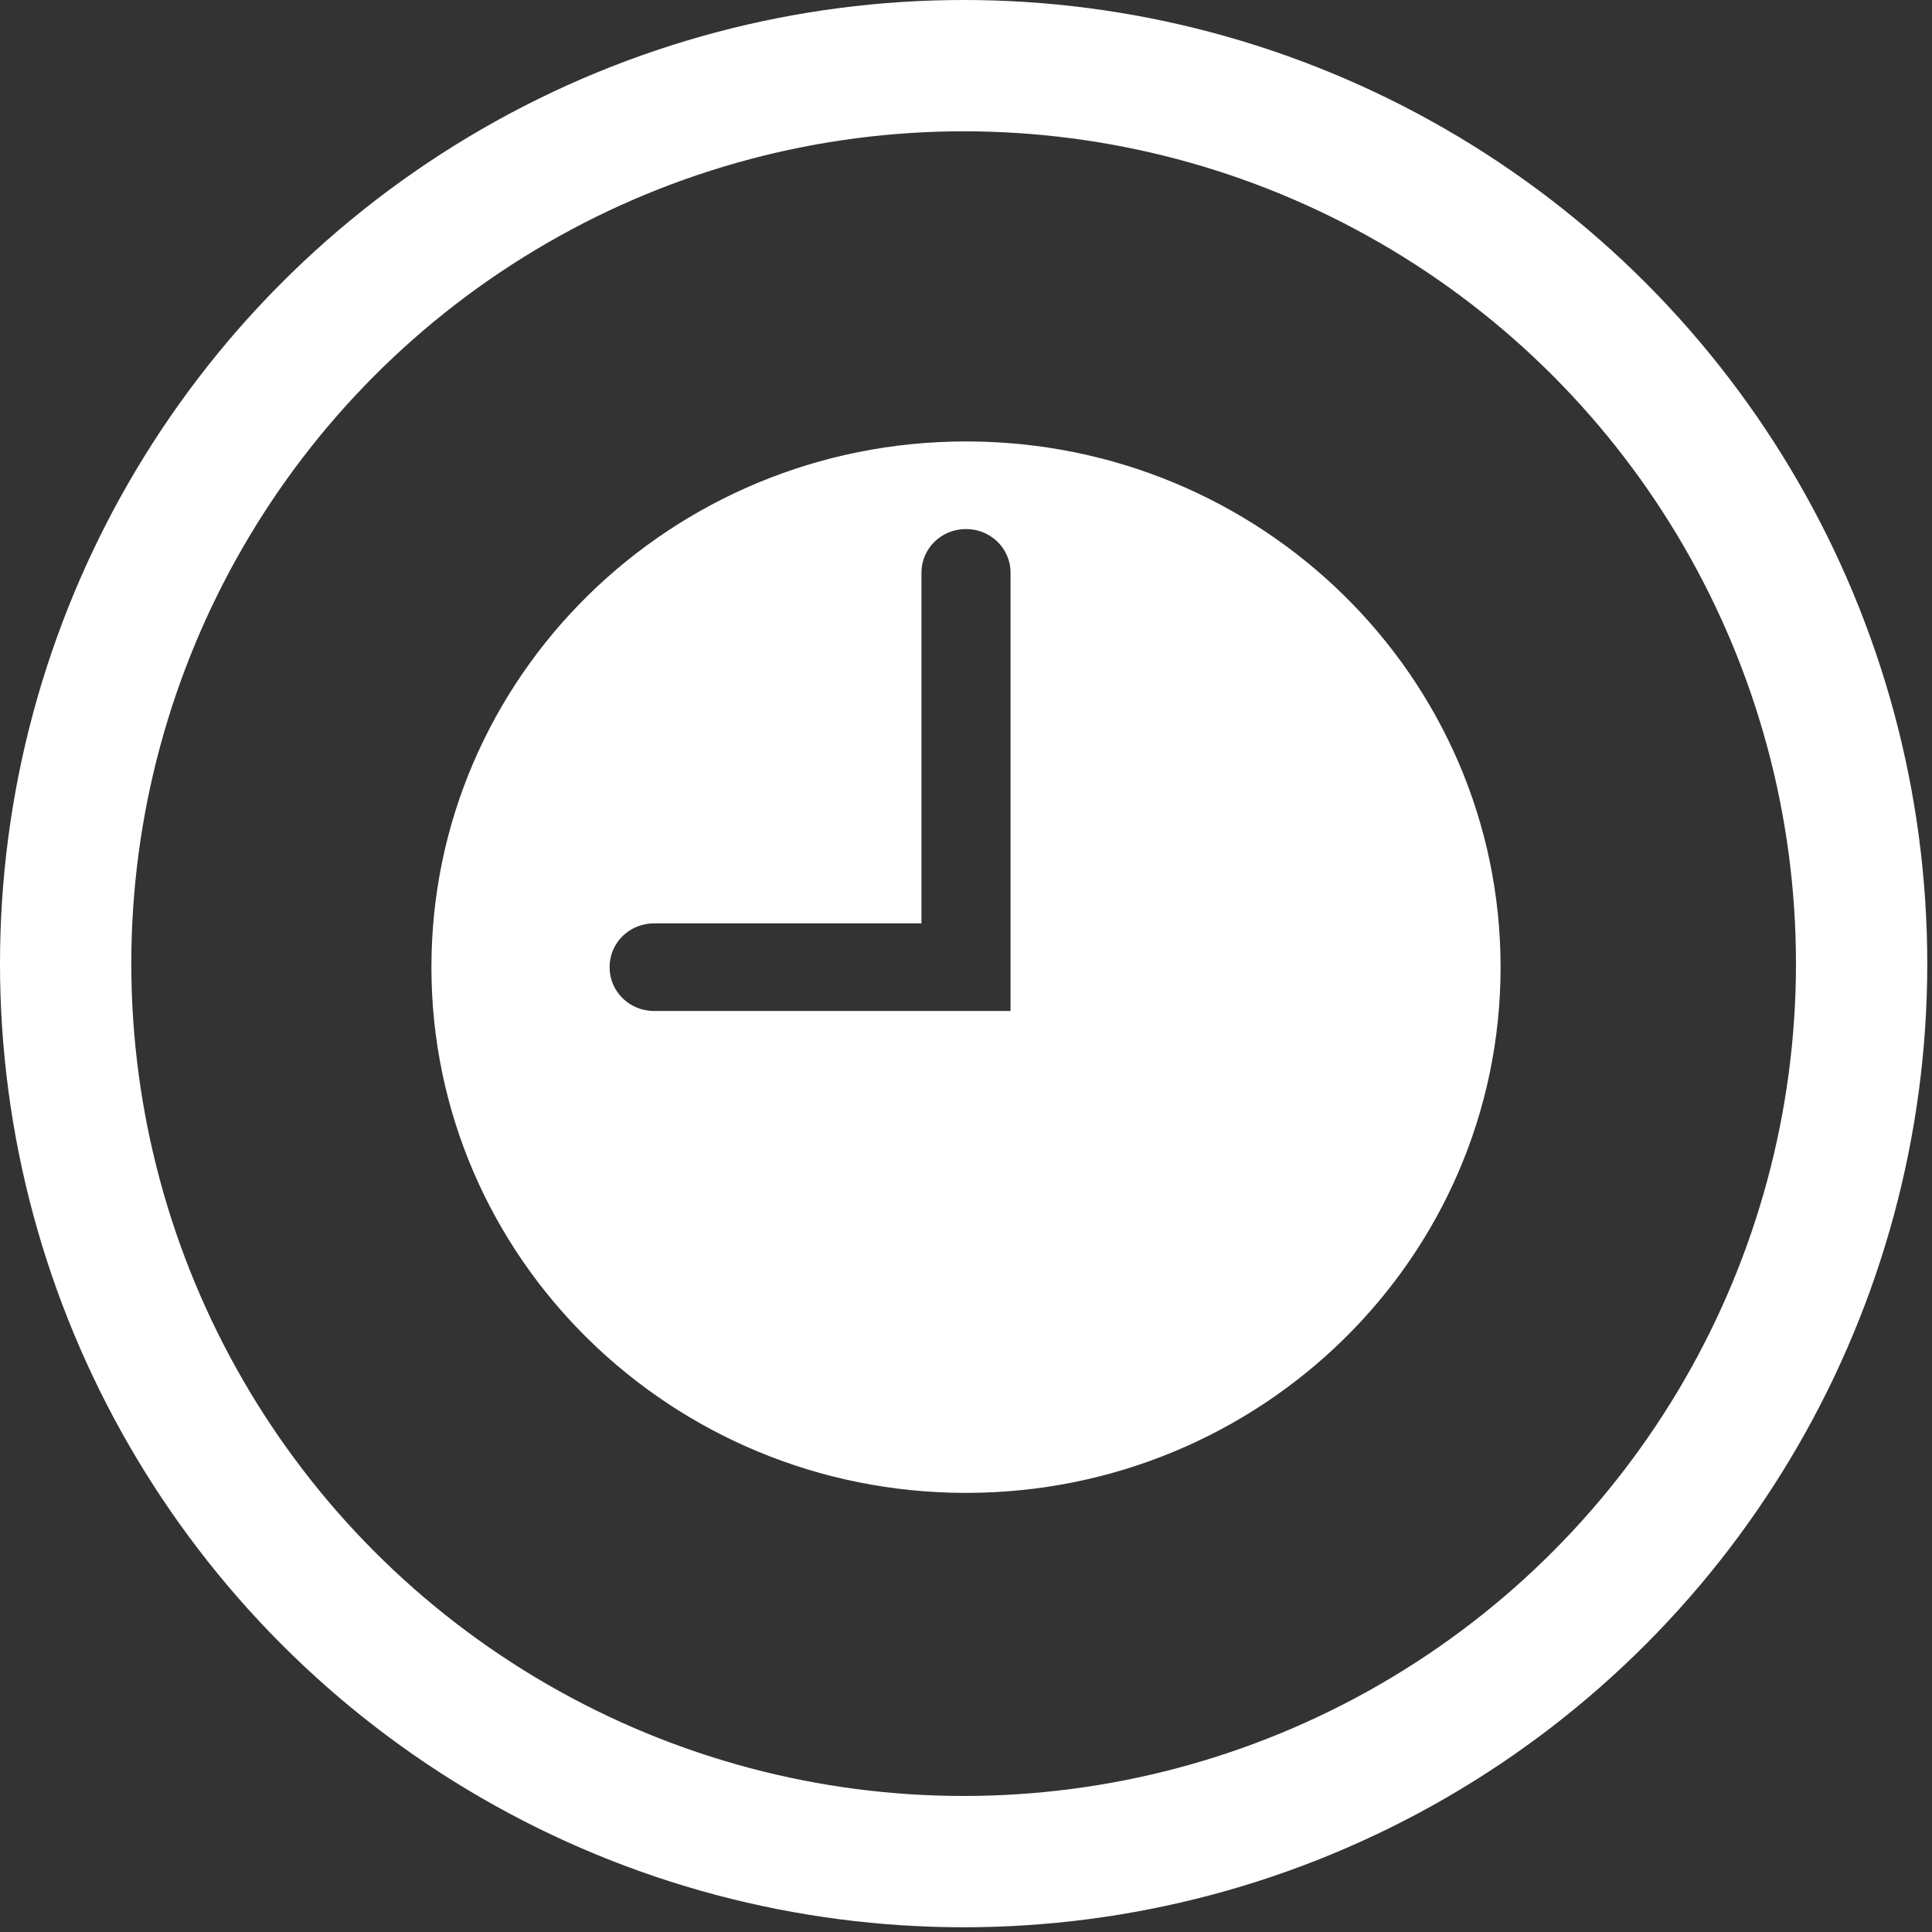 <svg width="103" height="103" viewBox="0 0 103 103" fill="none" xmlns="http://www.w3.org/2000/svg">
<rect x="0" y="0" width="103" height="103" fill="#333333" stroke="none"/>
<path d="M51.5 23.534C35.761 23.534 23 36.084 23 51.562C23 67.041 35.761 79.59 51.5 79.59C67.239 79.59 80 67.041 80 51.562C80 36.084 67.239 23.534 51.5 23.534ZM53.875 53.898H34.863C33.557 53.898 32.5 52.858 32.5 51.574V51.548C32.5 50.266 33.557 49.227 34.863 49.227H49.125V30.529C49.125 29.245 50.182 28.206 51.488 28.206H51.514C52.818 28.206 53.875 29.245 53.875 30.529V53.898Z" fill="white"/>
<circle cx="51.374" cy="51.374" r="47.874" stroke="white" stroke-width="7"/>
</svg>
